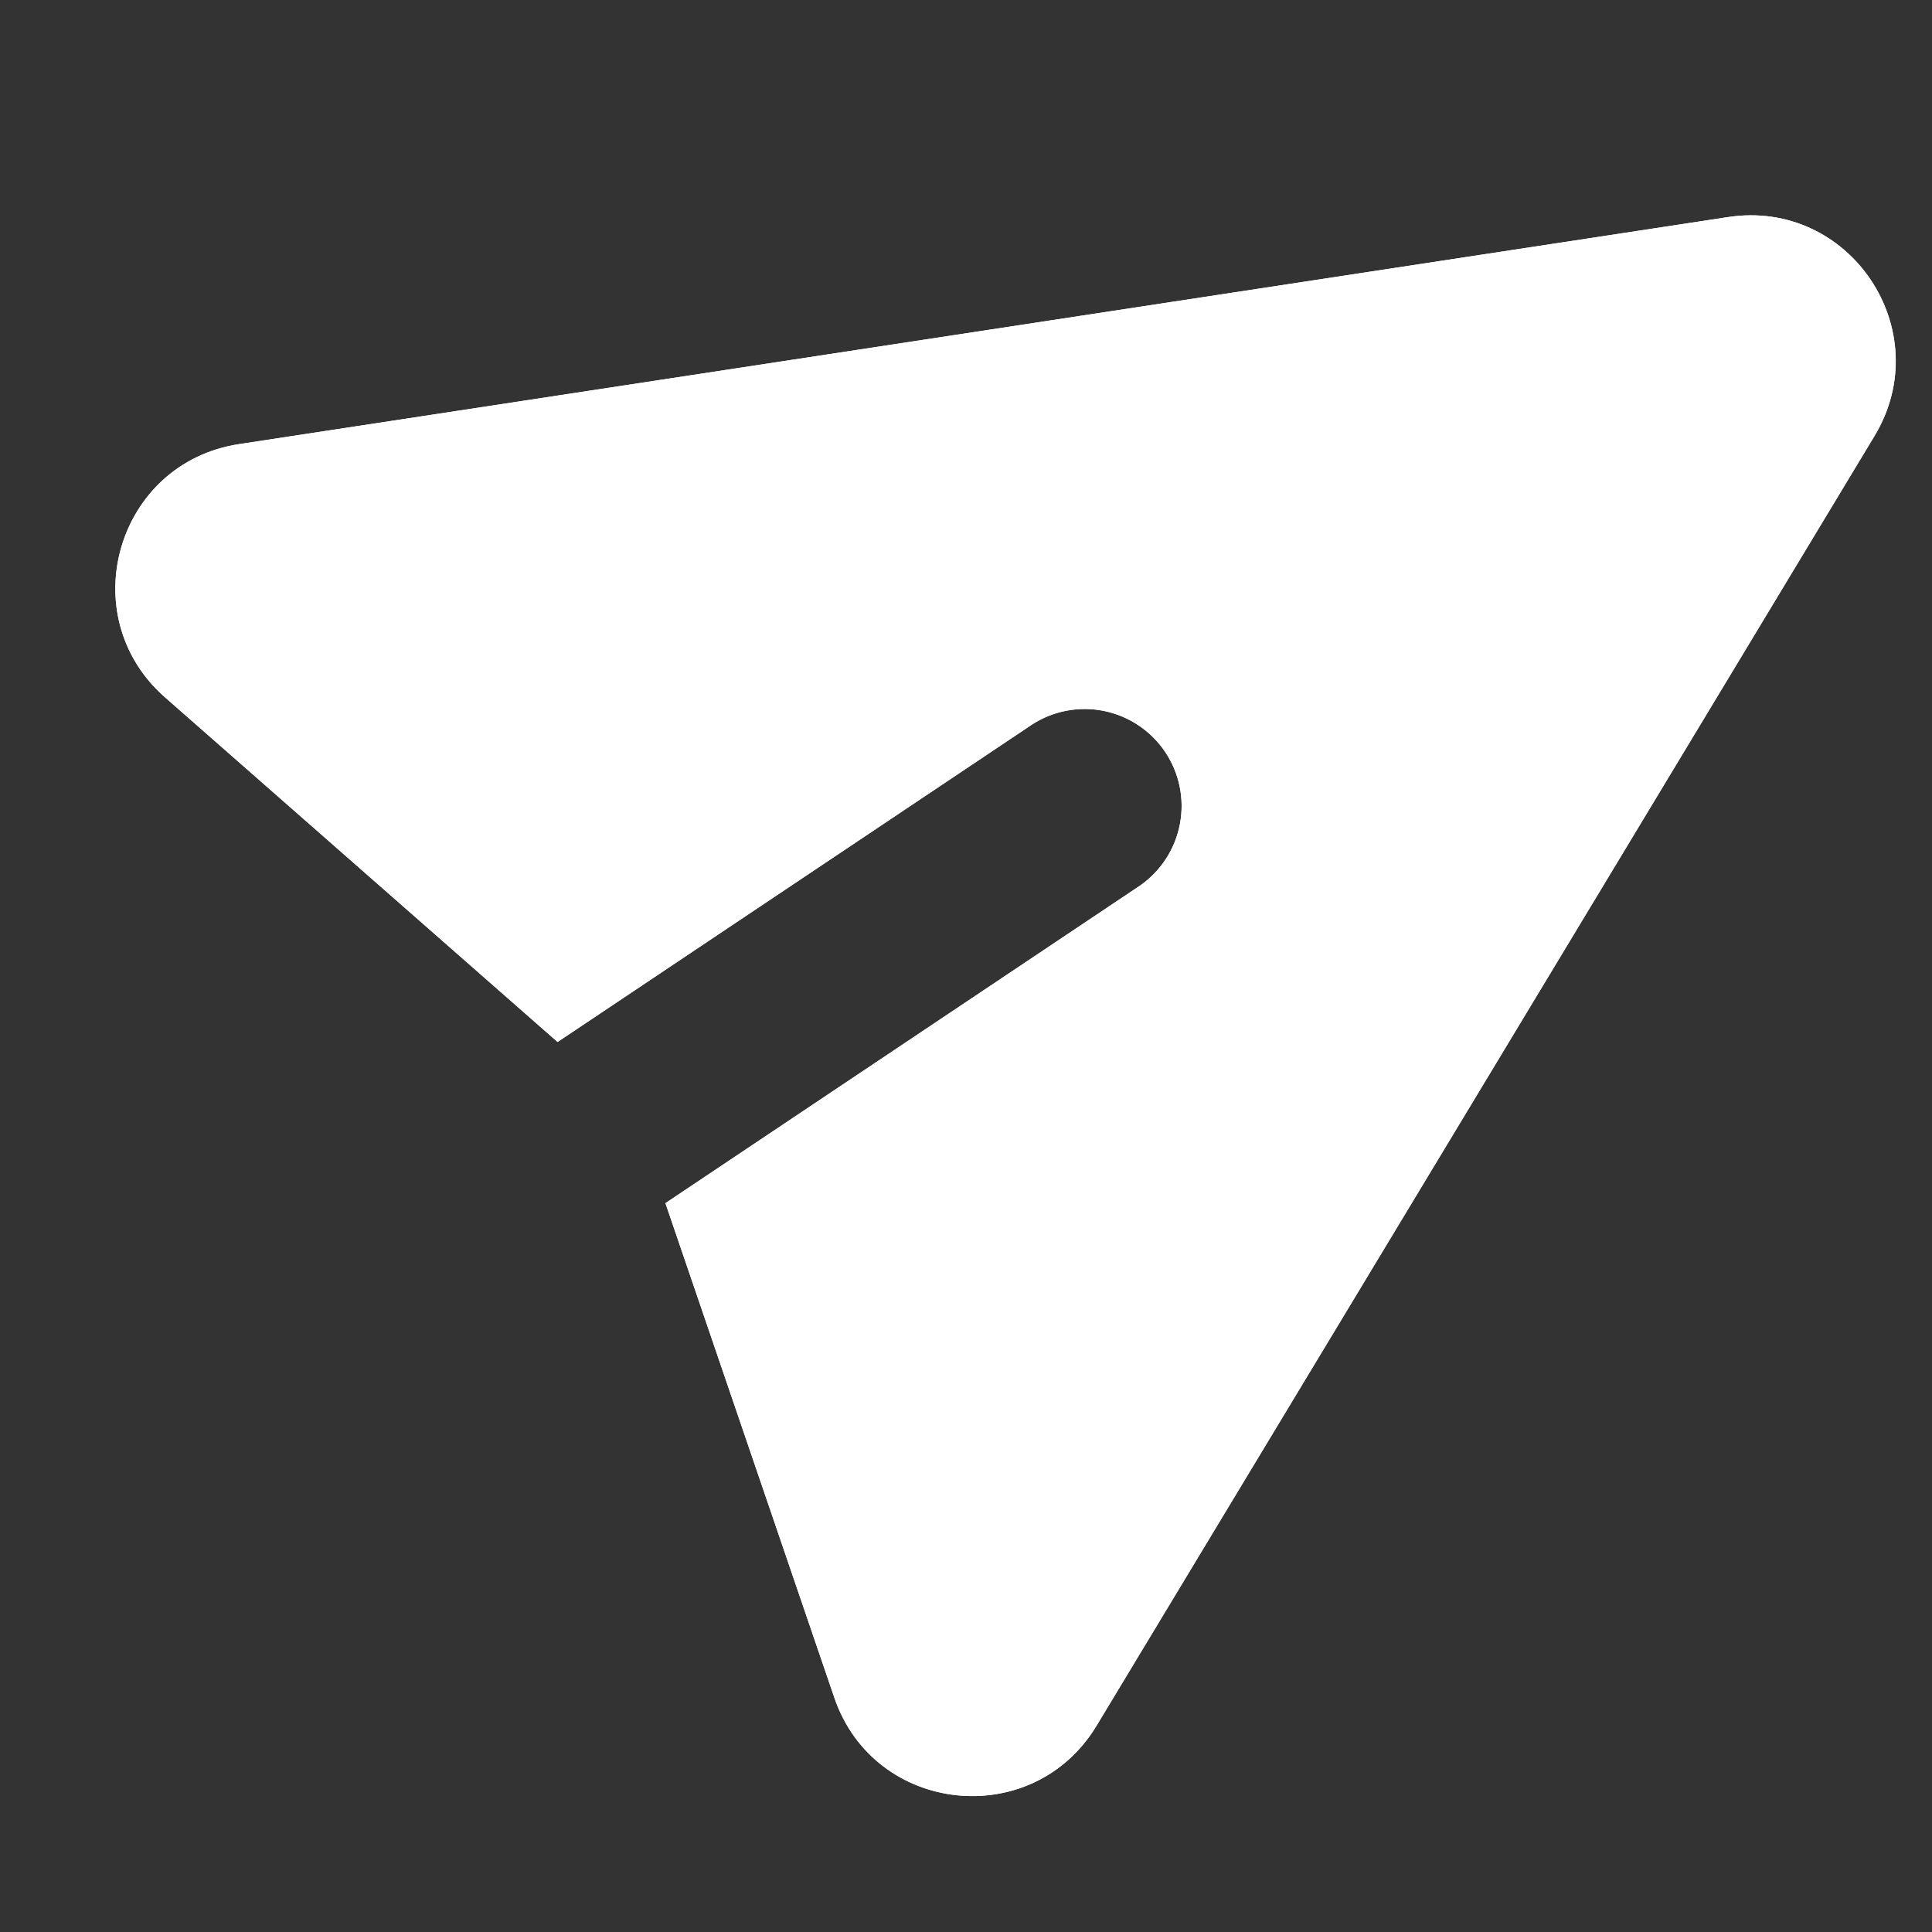 <svg width="40" height="40" viewBox="0 0 40 40" fill="none" xmlns="http://www.w3.org/2000/svg" xmlns:xlink="http://www.w3.org/1999/xlink">
<rect x="0" y="0" width="40" height="40" fill="#333333" stroke="none"/>
<path d="M36.492,5.364C37.36,2.964 35.034,0.639 32.635,1.509L3.31,12.115C0.902,12.986 0.611,16.271 2.826,17.555L12.187,22.974L20.546,14.615C20.924,14.249 21.431,14.047 21.958,14.051C22.484,14.056 22.988,14.267 23.36,14.639C23.733,15.012 23.944,15.515 23.948,16.042C23.953,16.568 23.75,17.075 23.385,17.454L15.026,25.813L20.447,35.175C21.728,37.39 25.013,37.096 25.885,34.691L36.492,5.364Z" transform="rotate(11.214 19 19)" fill="#FFFFFF"/>
<path d="M36.492,5.364C37.36,2.964 35.034,0.639 32.635,1.509L3.31,12.115C0.902,12.986 0.611,16.271 2.826,17.555L12.187,22.974L20.546,14.615C20.924,14.249 21.431,14.047 21.958,14.051C22.484,14.056 22.988,14.267 23.36,14.639C23.733,15.012 23.944,15.515 23.948,16.042C23.953,16.568 23.75,17.075 23.385,17.454L15.026,25.813L20.447,35.175C21.728,37.39 25.013,37.096 25.885,34.691L36.492,5.364Z" transform="rotate(11.214 19 19)" fill="#FFFFFF"/>
</svg>

